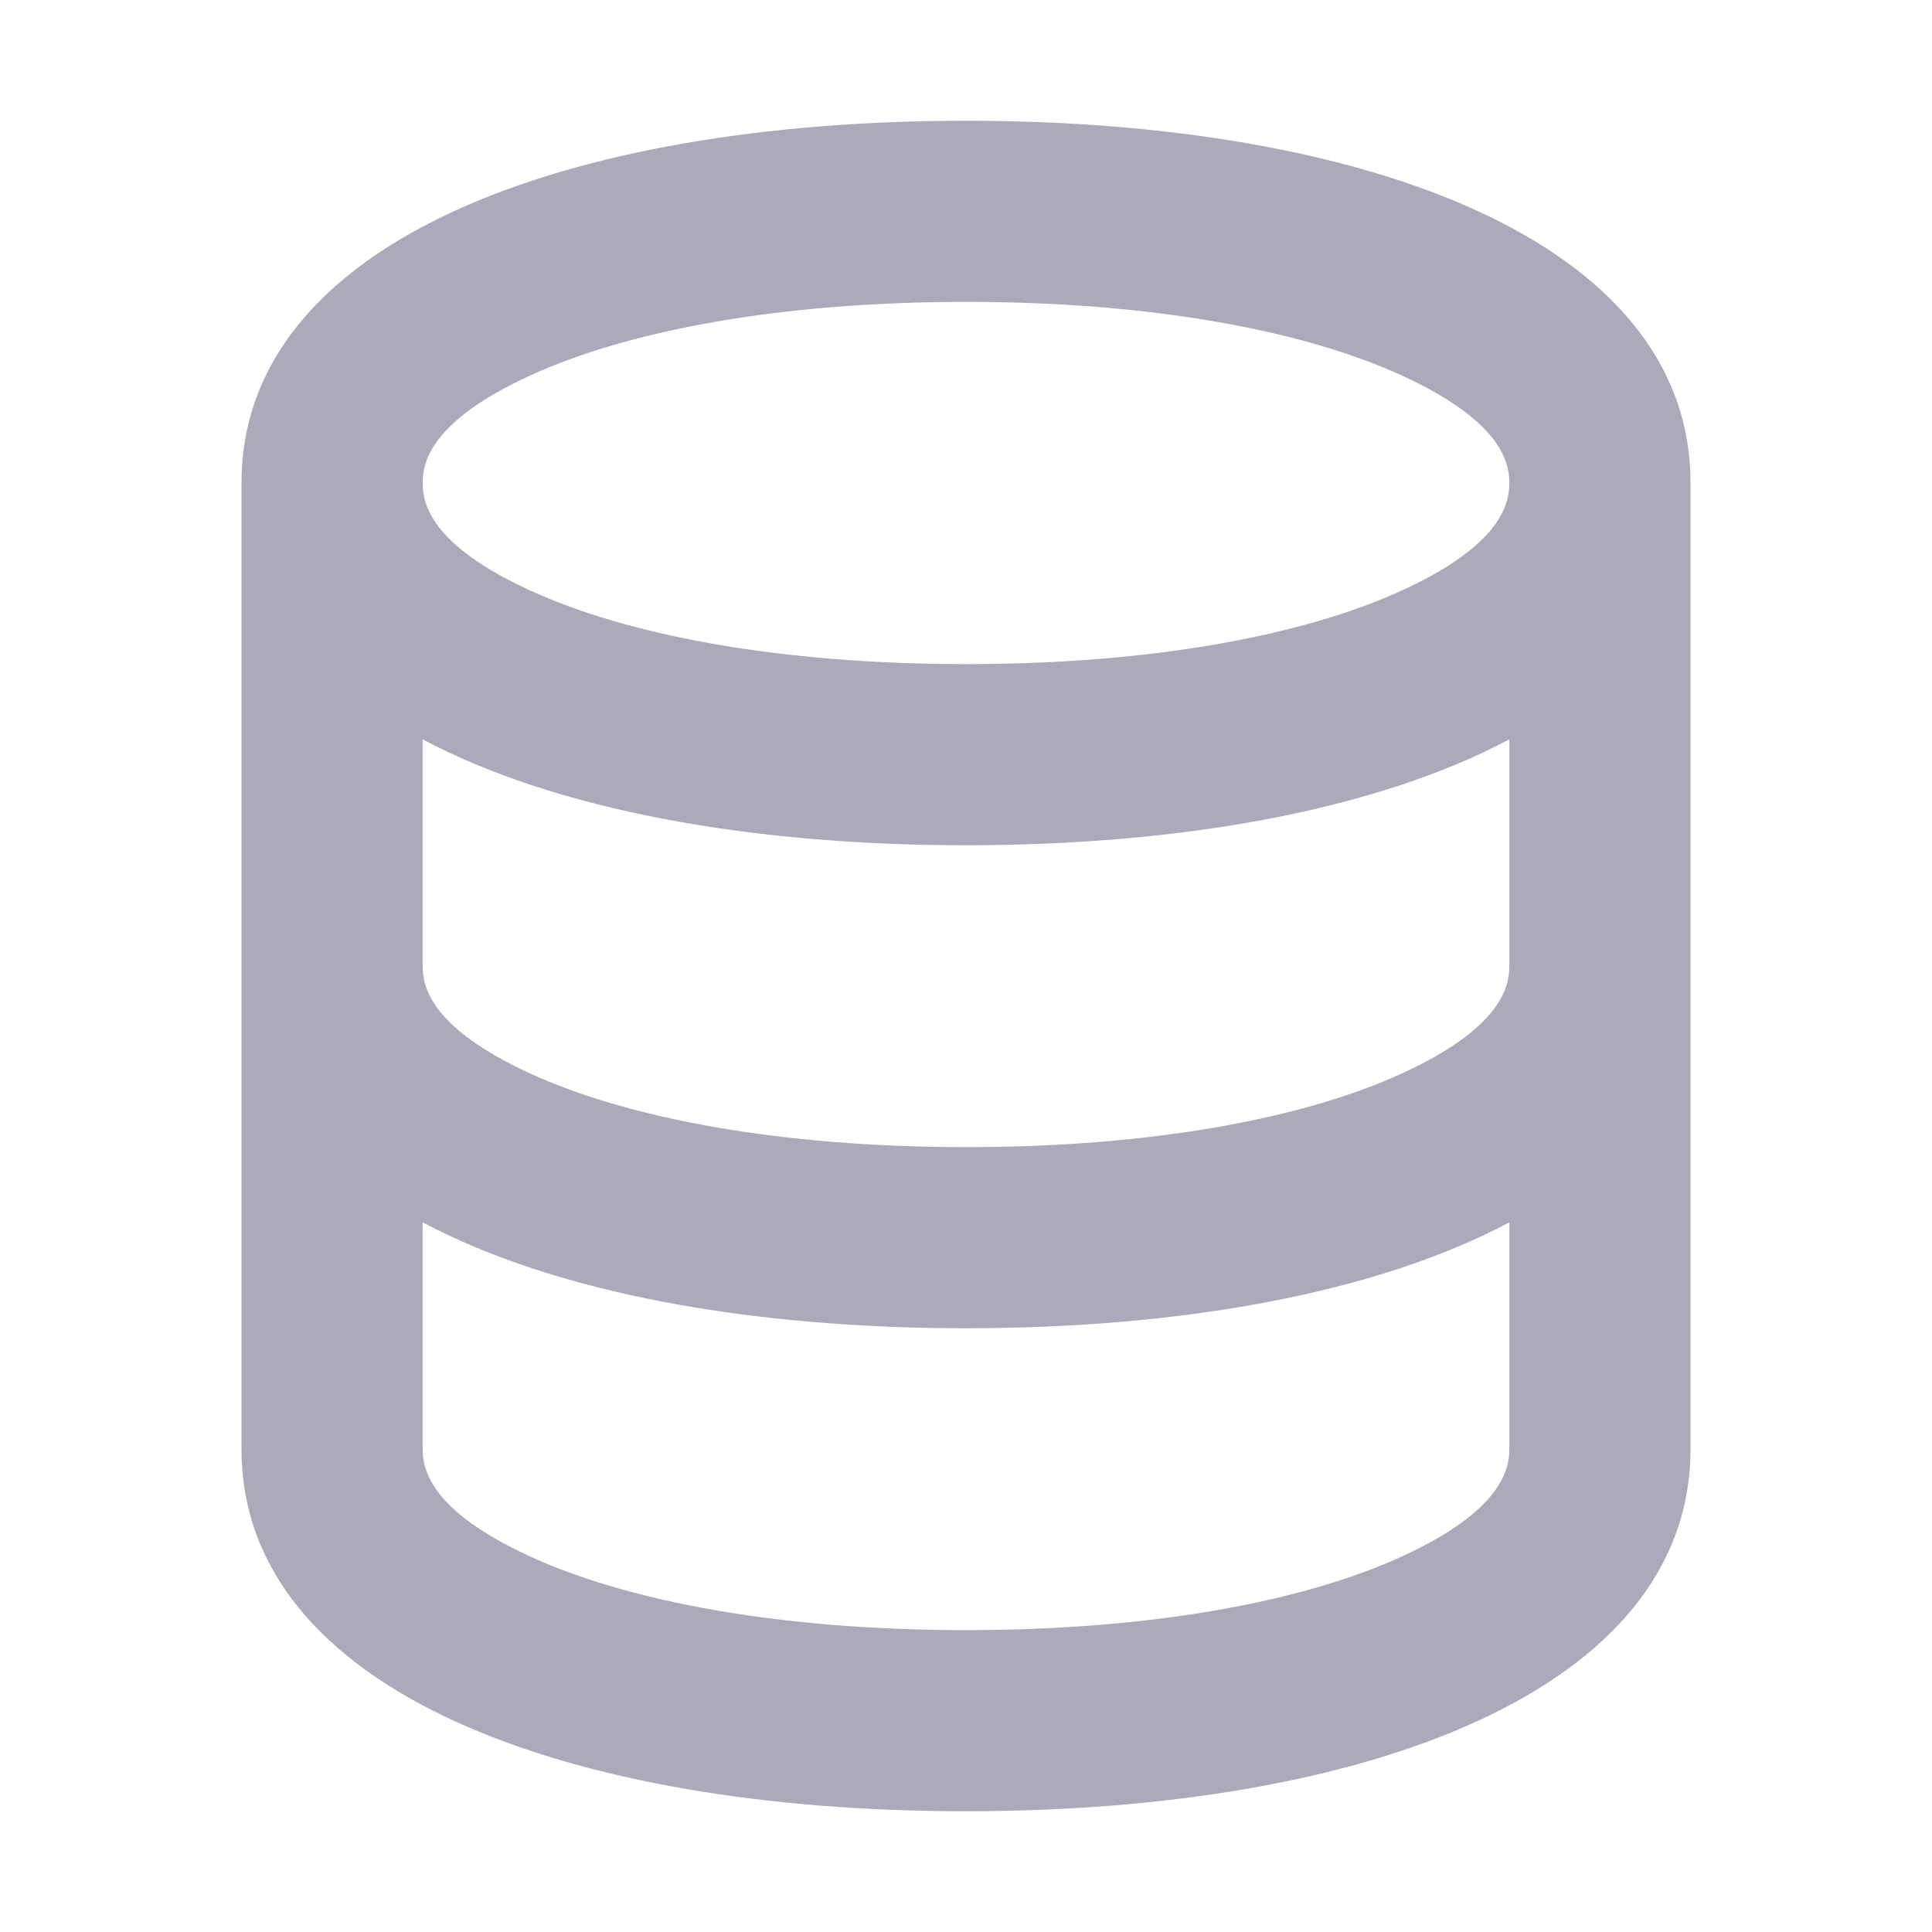 <svg width="28" height="28" viewBox="0 0 28 28" fill="none" xmlns="http://www.w3.org/2000/svg">
<path fill-rule="evenodd" clip-rule="evenodd" d="M20.327 8.553C21.75 7.898 21.875 7.305 21.875 7C21.875 6.695 21.75 6.102 20.327 5.447C18.898 4.789 16.691 4.375 14 4.375C11.309 4.375 9.102 4.789 7.673 5.447C6.25 6.102 6.125 6.695 6.125 7C6.125 7.305 6.25 7.898 7.673 8.553C9.102 9.211 11.309 9.625 14 9.625C16.691 9.625 18.898 9.211 20.327 8.553ZM21.875 10.715C19.951 11.738 17.136 12.25 14 12.25C10.864 12.25 8.049 11.738 6.125 10.715V14C6.125 14.305 6.25 14.898 7.673 15.553C9.102 16.211 11.309 16.625 14 16.625C16.691 16.625 18.898 16.211 20.327 15.553C21.75 14.898 21.875 14.305 21.875 14V10.715ZM21.875 17.715C19.951 18.738 17.136 19.25 14 19.25C10.864 19.25 8.049 18.738 6.125 17.715V21C6.125 21.305 6.25 21.898 7.673 22.553C9.102 23.211 11.309 23.625 14 23.625C16.691 23.625 18.898 23.211 20.327 22.553C21.75 21.898 21.875 21.305 21.875 21V17.715ZM24.5 7C24.5 3.5 19.799 1.75 14 1.75C8.201 1.75 3.5 3.5 3.5 7V14V21C3.5 24.5 8.201 26.25 14 26.25C19.799 26.25 24.5 24.5 24.5 21V14V7Z" fill="#ADA8BA"/>
</svg>
